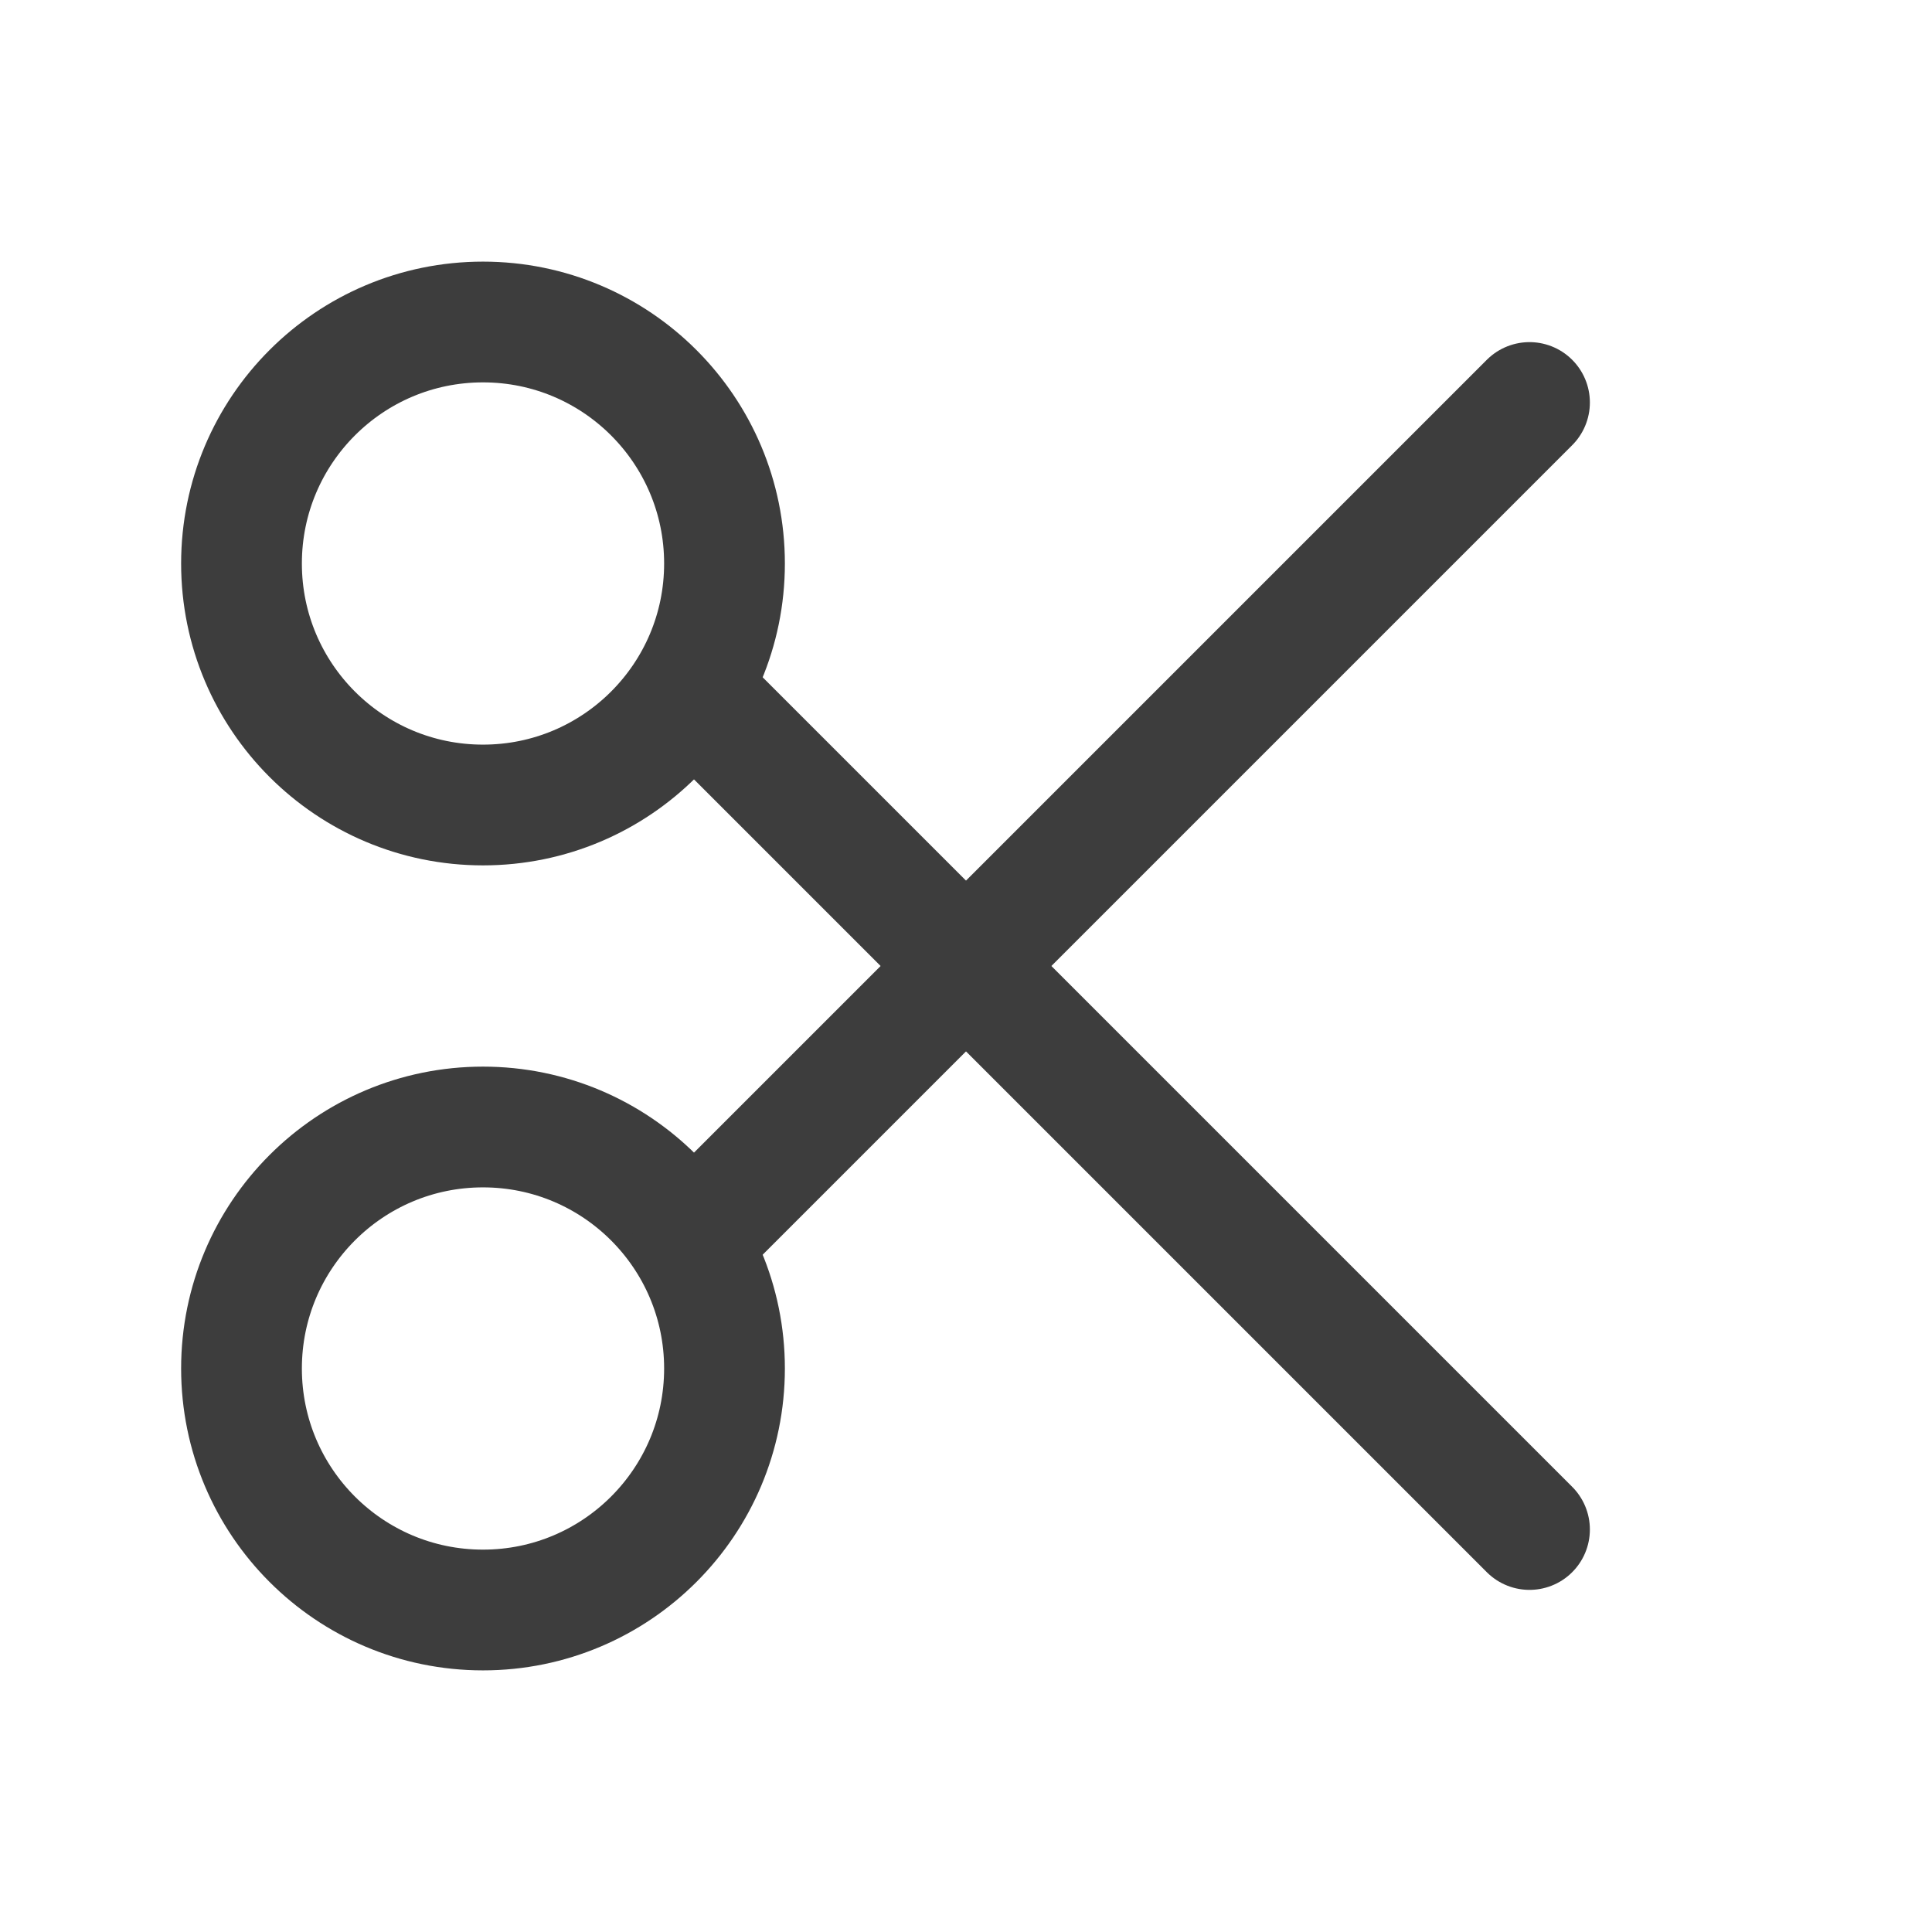 <svg width="24" height="24" viewBox="0 0 24 24" fill="none" xmlns="http://www.w3.org/2000/svg">
<path d="M6 10C7.657 10 9 8.657 9 7C9 5.343 7.657 4 6 4C4.343 4 3 5.343 3 7C3 8.657 4.343 10 6 10Z" stroke="#3D3D3D" stroke-width="1.5" stroke-linecap="round" stroke-linejoin="round"/>
<path d="M6 20C7.657 20 9 18.657 9 17C9 15.343 7.657 14 6 14C4.343 14 3 15.343 3 17C3 18.657 4.343 20 6 20Z" stroke="#3D3D3D" stroke-width="1.5" stroke-linecap="round" stroke-linejoin="round"/>
<path d="M8.6 8.6L19 19" stroke="#3D3D3D" stroke-width="1.5" stroke-linecap="round" stroke-linejoin="round"/>
<path d="M8.6 15.4L19 5" stroke="#3D3D3D" stroke-width="1.5" stroke-linecap="round" stroke-linejoin="round"/>
</svg>
